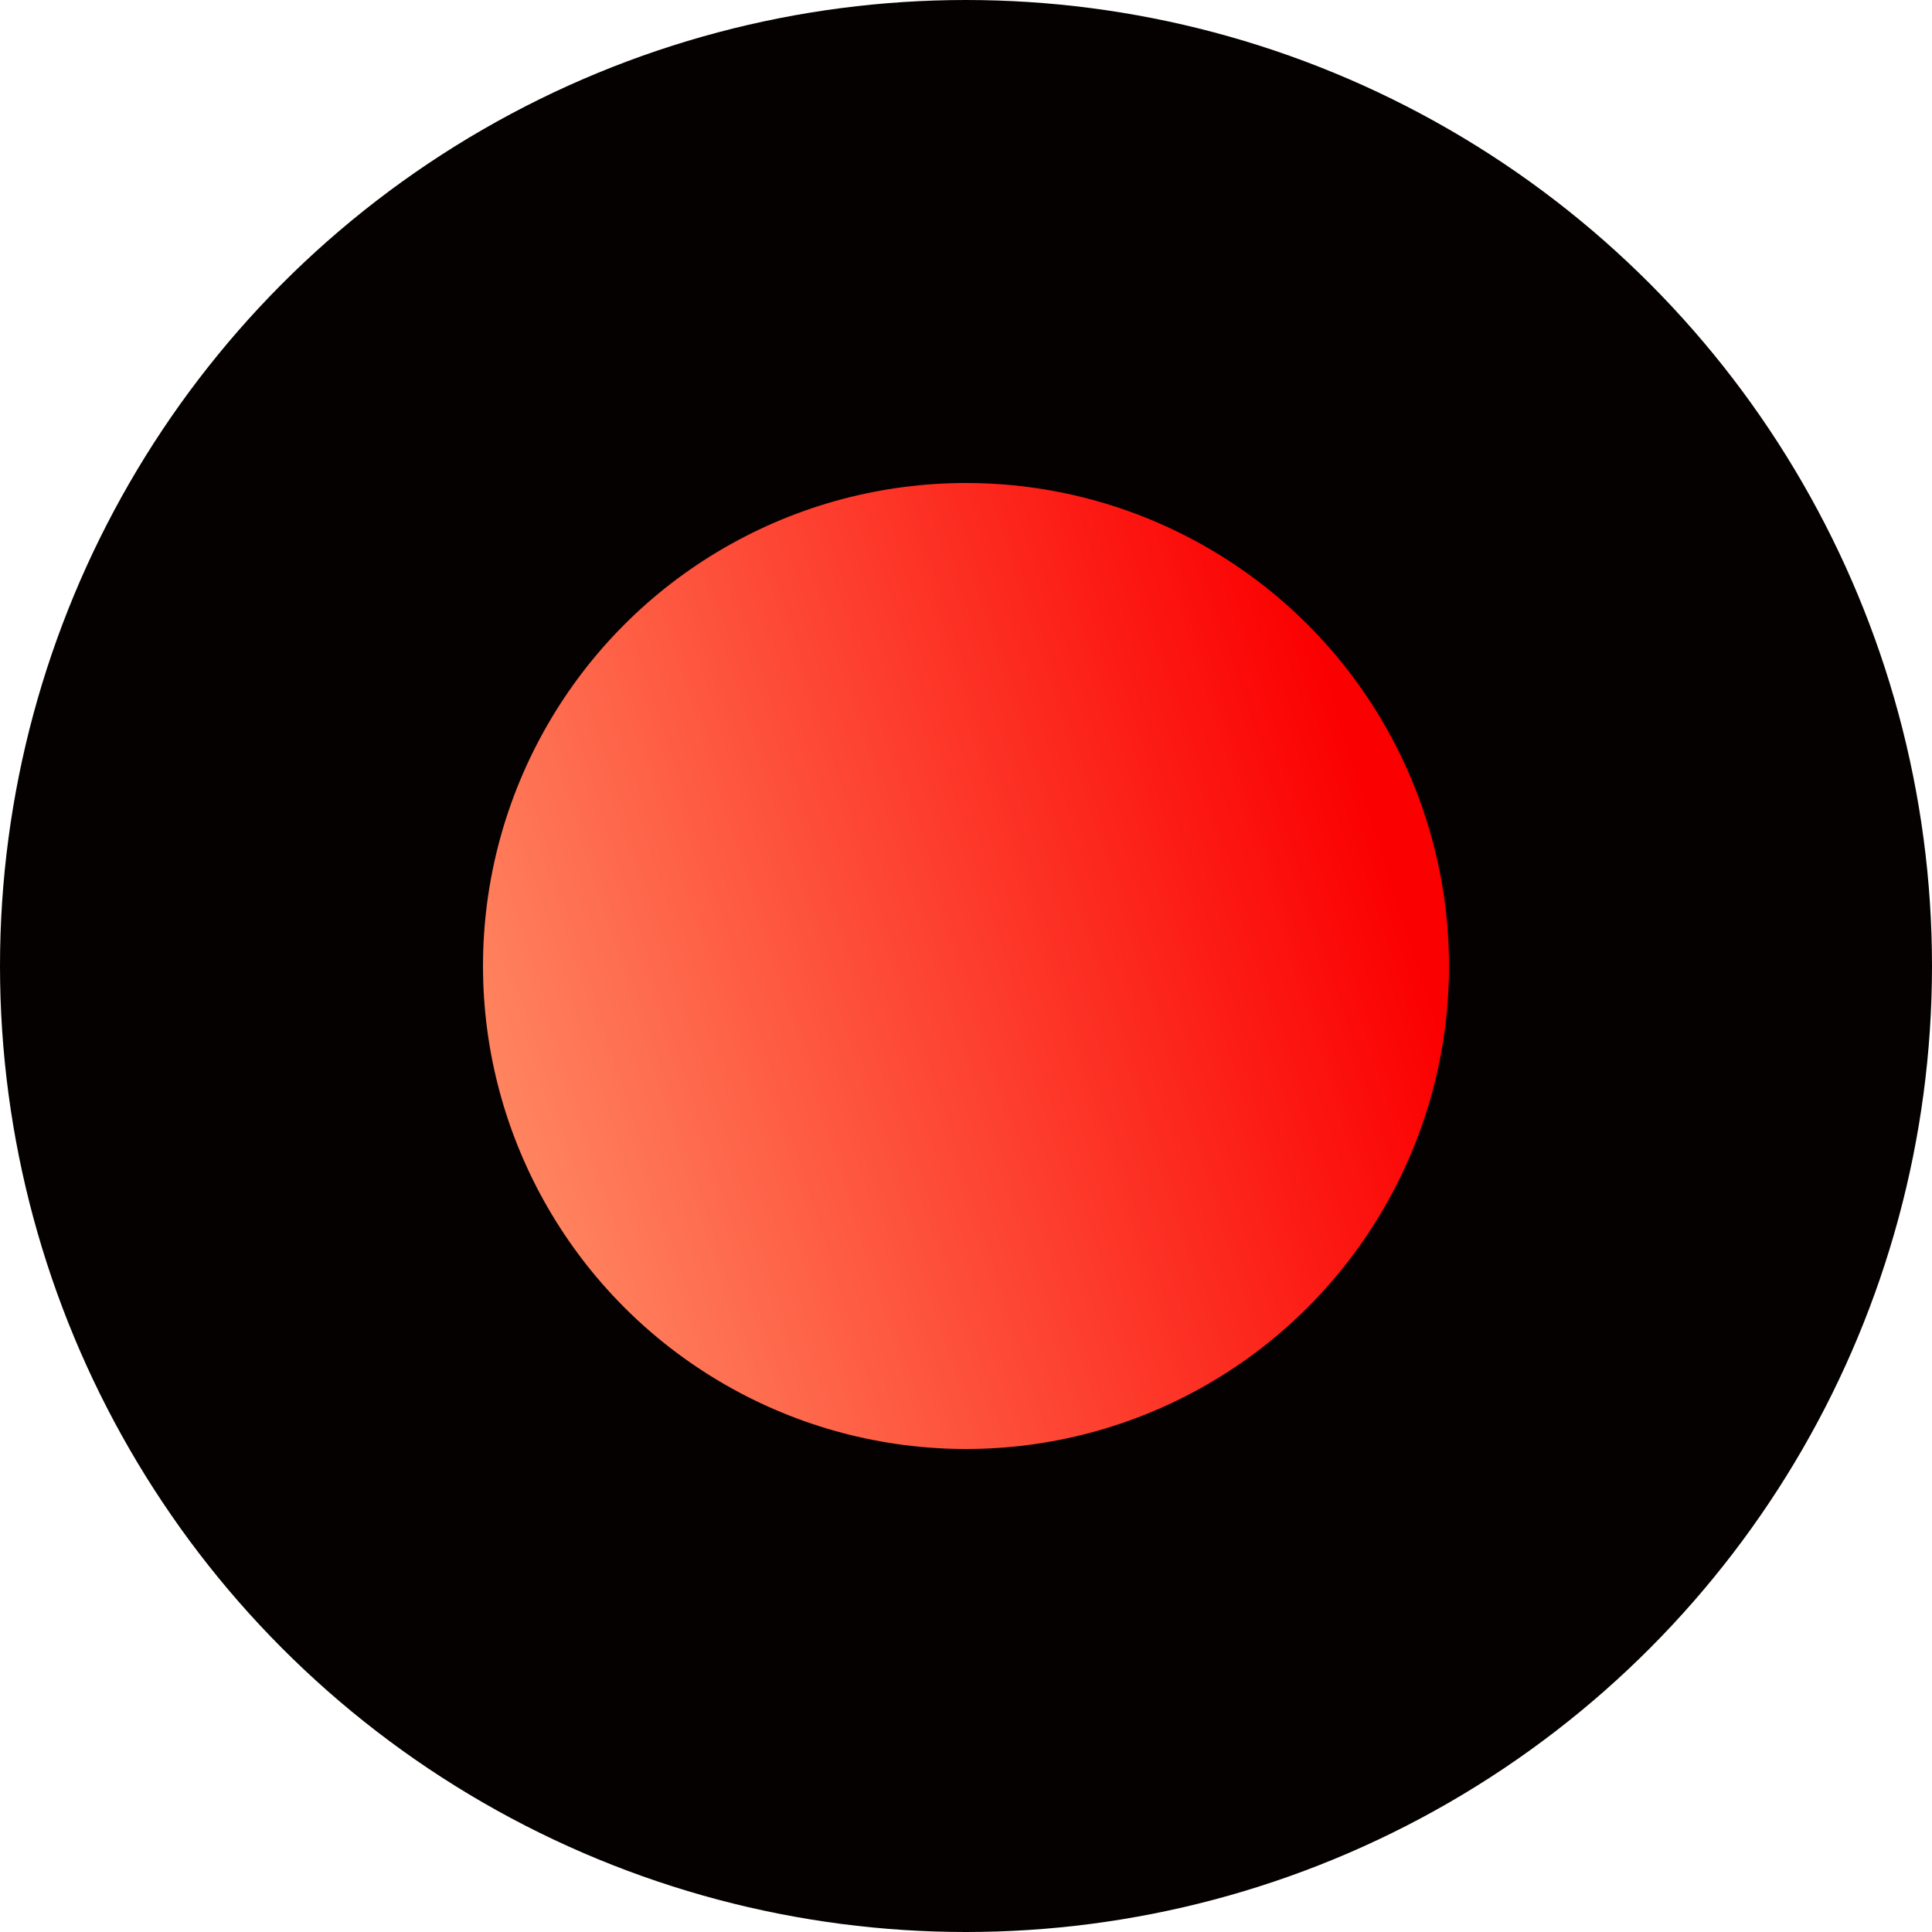 <svg width="24" height="24" viewBox="0 0 24 24" fill="none" xmlns="http://www.w3.org/2000/svg">
<circle cx="12" cy="12" r="9" fill="url(#paint0_linear_1_734)" stroke="#050100" stroke-width="6"/>
<defs>
<linearGradient id="paint0_linear_1_734" x1="15.741" y1="6" x2="4.617" y2="9.52" gradientUnits="userSpaceOnUse">
<stop stop-color="#FB0001"/>
<stop offset="1" stop-color="#FF8762"/>
</linearGradient>
</defs>
</svg>
